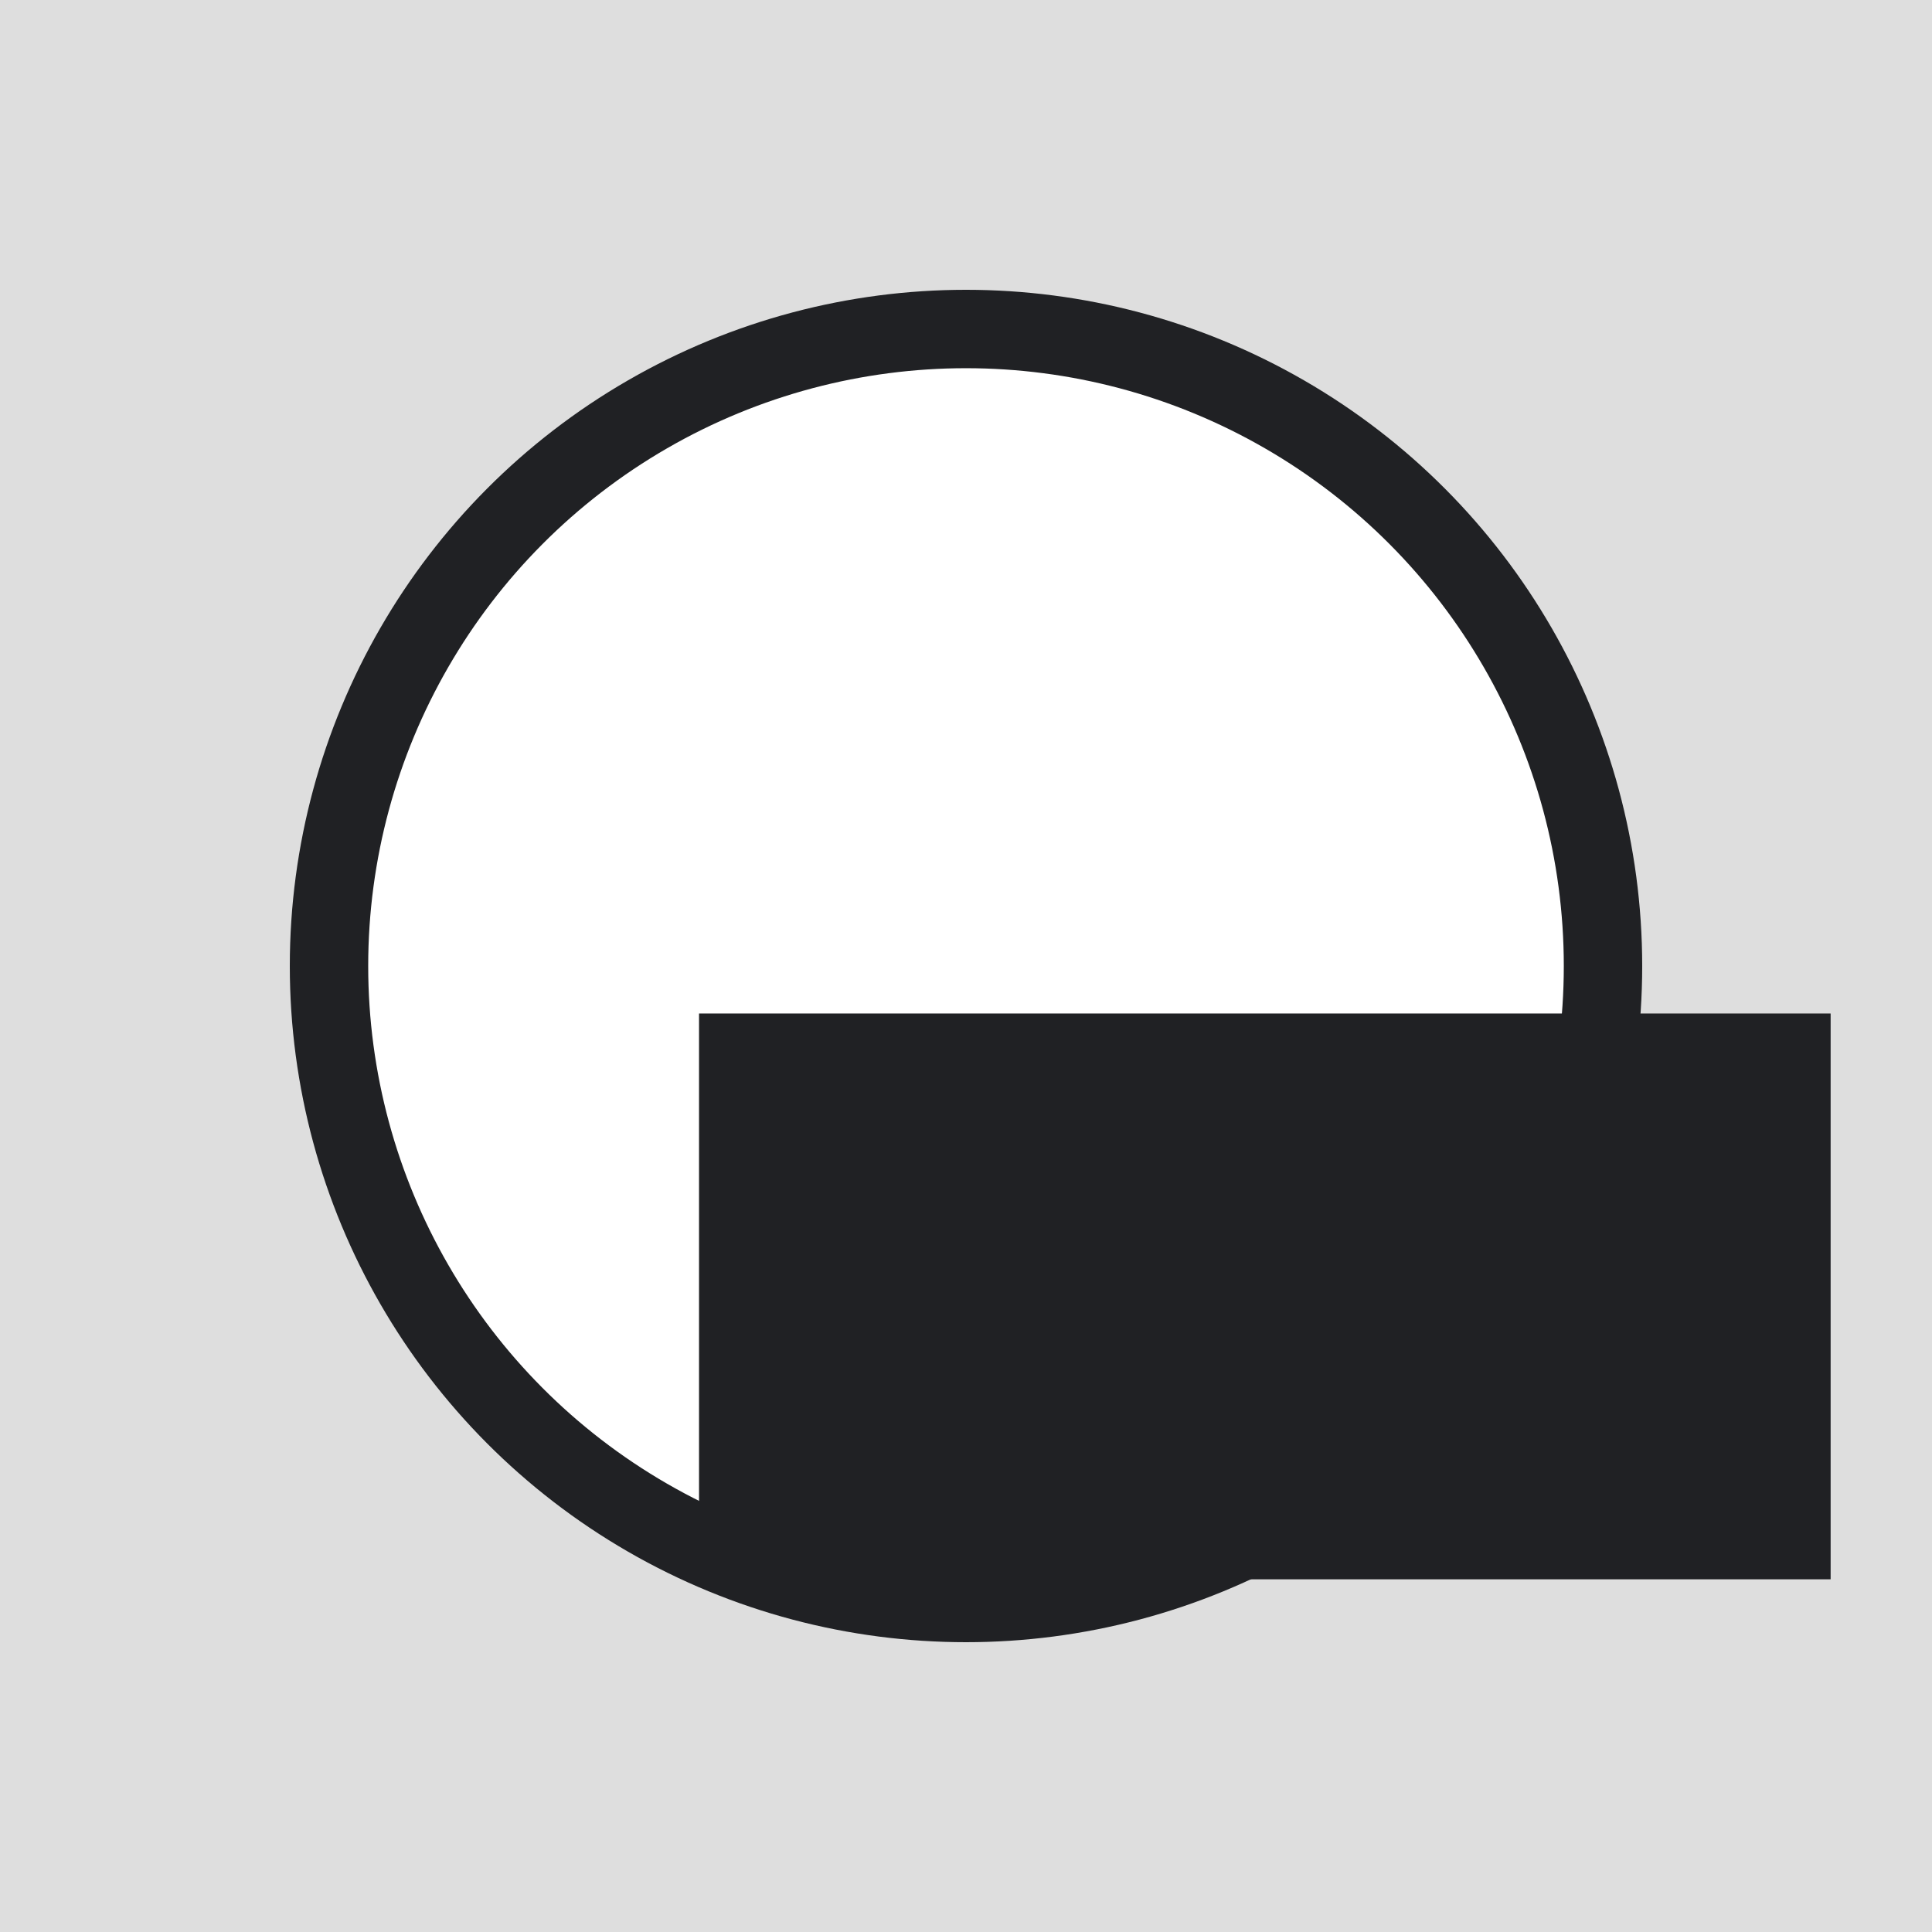<?xml version="1.0" encoding="UTF-8" standalone="no"?>
<!-- Created with Inkscape (http://www.inkscape.org/) -->

<svg
   xmlns:dc="http://purl.org/dc/elements/1.1/"
   xmlns:cc="http://creativecommons.org/ns#"
   xmlns:rdf="http://www.w3.org/1999/02/22-rdf-syntax-ns#"
   xmlns:svg="http://www.w3.org/2000/svg"
   xmlns="http://www.w3.org/2000/svg"
   xmlns:sodipodi="http://sodipodi.sourceforge.net/DTD/sodipodi-0.dtd"
   xmlns:inkscape="http://www.inkscape.org/namespaces/inkscape"
   width="1000"
   height="1000"
   viewBox="0 0 1000 1000"
   version="1.1"
   id="svg8"
   inkscape:version="0.92.5 (2060ec1f9f, 2020-04-08)"
   sodipodi:docname="ra-garage-icon-master.svg"
   inkscape:export-filename="/home/felicianotech/Projects/revidian-auto/ra-garage-icon-sample2.png"
   inkscape:export-xdpi="15.942236"
   inkscape:export-ydpi="15.942236">
  <defs
     id="defs2" />
  <sodipodi:namedview
     id="base"
     pagecolor="#ffffff"
     bordercolor="#666666"
     borderopacity="1.0"
     inkscape:pageopacity="0.0"
     inkscape:pageshadow="2"
     inkscape:zoom="0.35000001"
     inkscape:cx="-163.63542"
     inkscape:cy="894.541"
     inkscape:document-units="px"
     inkscape:current-layer="layer1"
     showgrid="false"
     units="px"
     inkscape:pagecheckerboard="true"
     inkscape:window-width="3728"
     inkscape:window-height="2032"
     inkscape:window-x="112"
     inkscape:window-y="54"
     inkscape:window-maximized="1"
     fit-margin-top="0"
     fit-margin-left="0"
     fit-margin-right="0"
     fit-margin-bottom="0" />
  <g
     inkscape:label="Layer 1"
     inkscape:groupmode="layer"
     id="layer1"
     transform="translate(-4942.029,-942.381)">
    <g
       transform="translate(1193.264)"
       id="g5183-6">
      <rect
         y="942.381"
         x="3748.765"
         height="1000"
         width="1000"
         id="rect812-9-1-6-0-4-2"
         style="opacity:1;vector-effect:none;fill:#dedede;fill-opacity:1;stroke:none;stroke-width:0.248;stroke-linecap:round;stroke-linejoin:round;stroke-miterlimit:4;stroke-dasharray:none;stroke-dashoffset:0;stroke-opacity:1;paint-order:normal" />
      <circle
         r="329.71"
         cy="1442.381"
         cx="4248.766"
         id="path4720-2-3-9-9-9"
         style="opacity:1;vector-effect:none;fill:#ffffff;fill-opacity:1;stroke:#202124;stroke-width:40.58;stroke-linecap:round;stroke-linejoin:round;stroke-miterlimit:4;stroke-dasharray:none;stroke-dashoffset:0;stroke-opacity:1;paint-order:normal" />
      <flowRoot
         transform="translate(3919.867,1204.113)"
         style="font-style:normal;font-variant:normal;font-weight:bold;font-stretch:normal;font-size:333.333px;line-height:0;font-family:Audiowide;-inkscape-font-specification:'Audiowide Bold';letter-spacing:0px;word-spacing:0px;fill:#202124;fill-opacity:1;stroke:none"
         id="flowRoot4615-7-9-8-2-9"
         xml:space="preserve"><flowRegion
           style="font-style:normal;font-variant:normal;font-weight:bold;font-stretch:normal;font-size:333.333px;font-family:Audiowide;-inkscape-font-specification:'Audiowide Bold';fill:#202124;fill-opacity:1"
           id="flowRegion4617-1-0-4-2-0"><rect
             style="font-style:normal;font-variant:normal;font-weight:bold;font-stretch:normal;font-size:333.333px;font-family:Audiowide;-inkscape-font-specification:'Audiowide Bold';fill:#202124;fill-opacity:1"
             y="262.857"
             x="190.714"
             height="292.857"
             width="585.714"
             id="rect4619-1-8-8-4-8" /></flowRegion><flowPara
           id="flowPara4621-5-8-1-7-1">G</flowPara></flowRoot>    </g>
  </g>
</svg>
